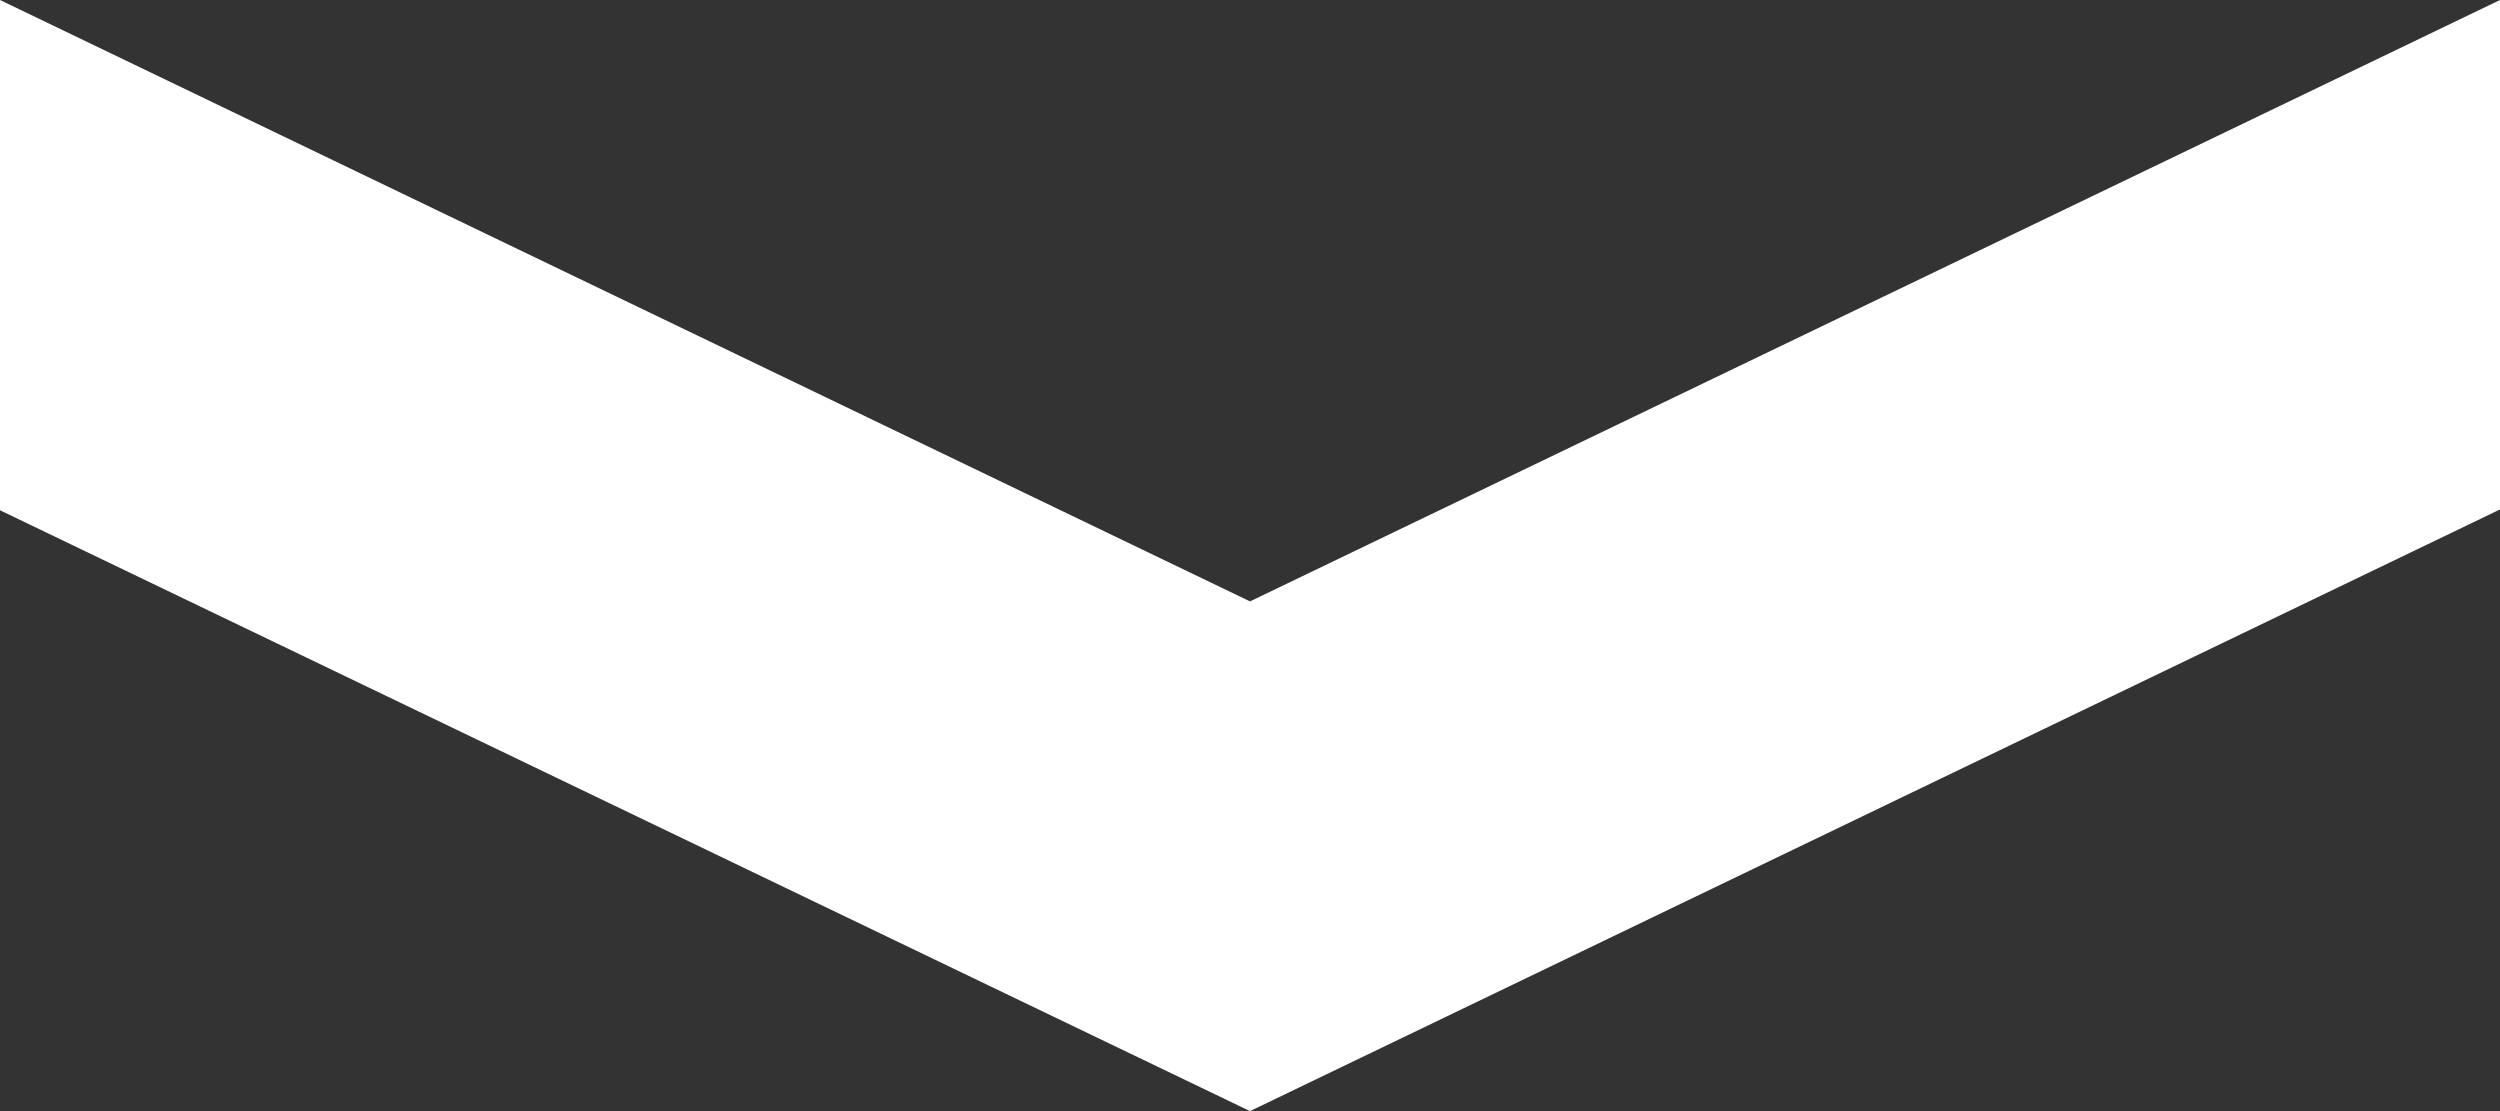 <svg xmlns="http://www.w3.org/2000/svg" width="9" height="4" viewBox="0 0 9 4">
  <rect x="0" y="0" width="9" height="4" fill="#333333" stroke="none"/>
  <defs>
    <style>
      .cls-1 {
        fill: #fff;
        fill-rule: evenodd;
      }
    </style>
  </defs>
  <path id="Shape_1_copy_18" data-name="Shape 1 copy 18" class="cls-1" d="M640,71l-4.5,2.165L631,71v1.837L635.5,75l4.5-2.166V71Z" transform="translate(-631 -71)"/>
</svg>
